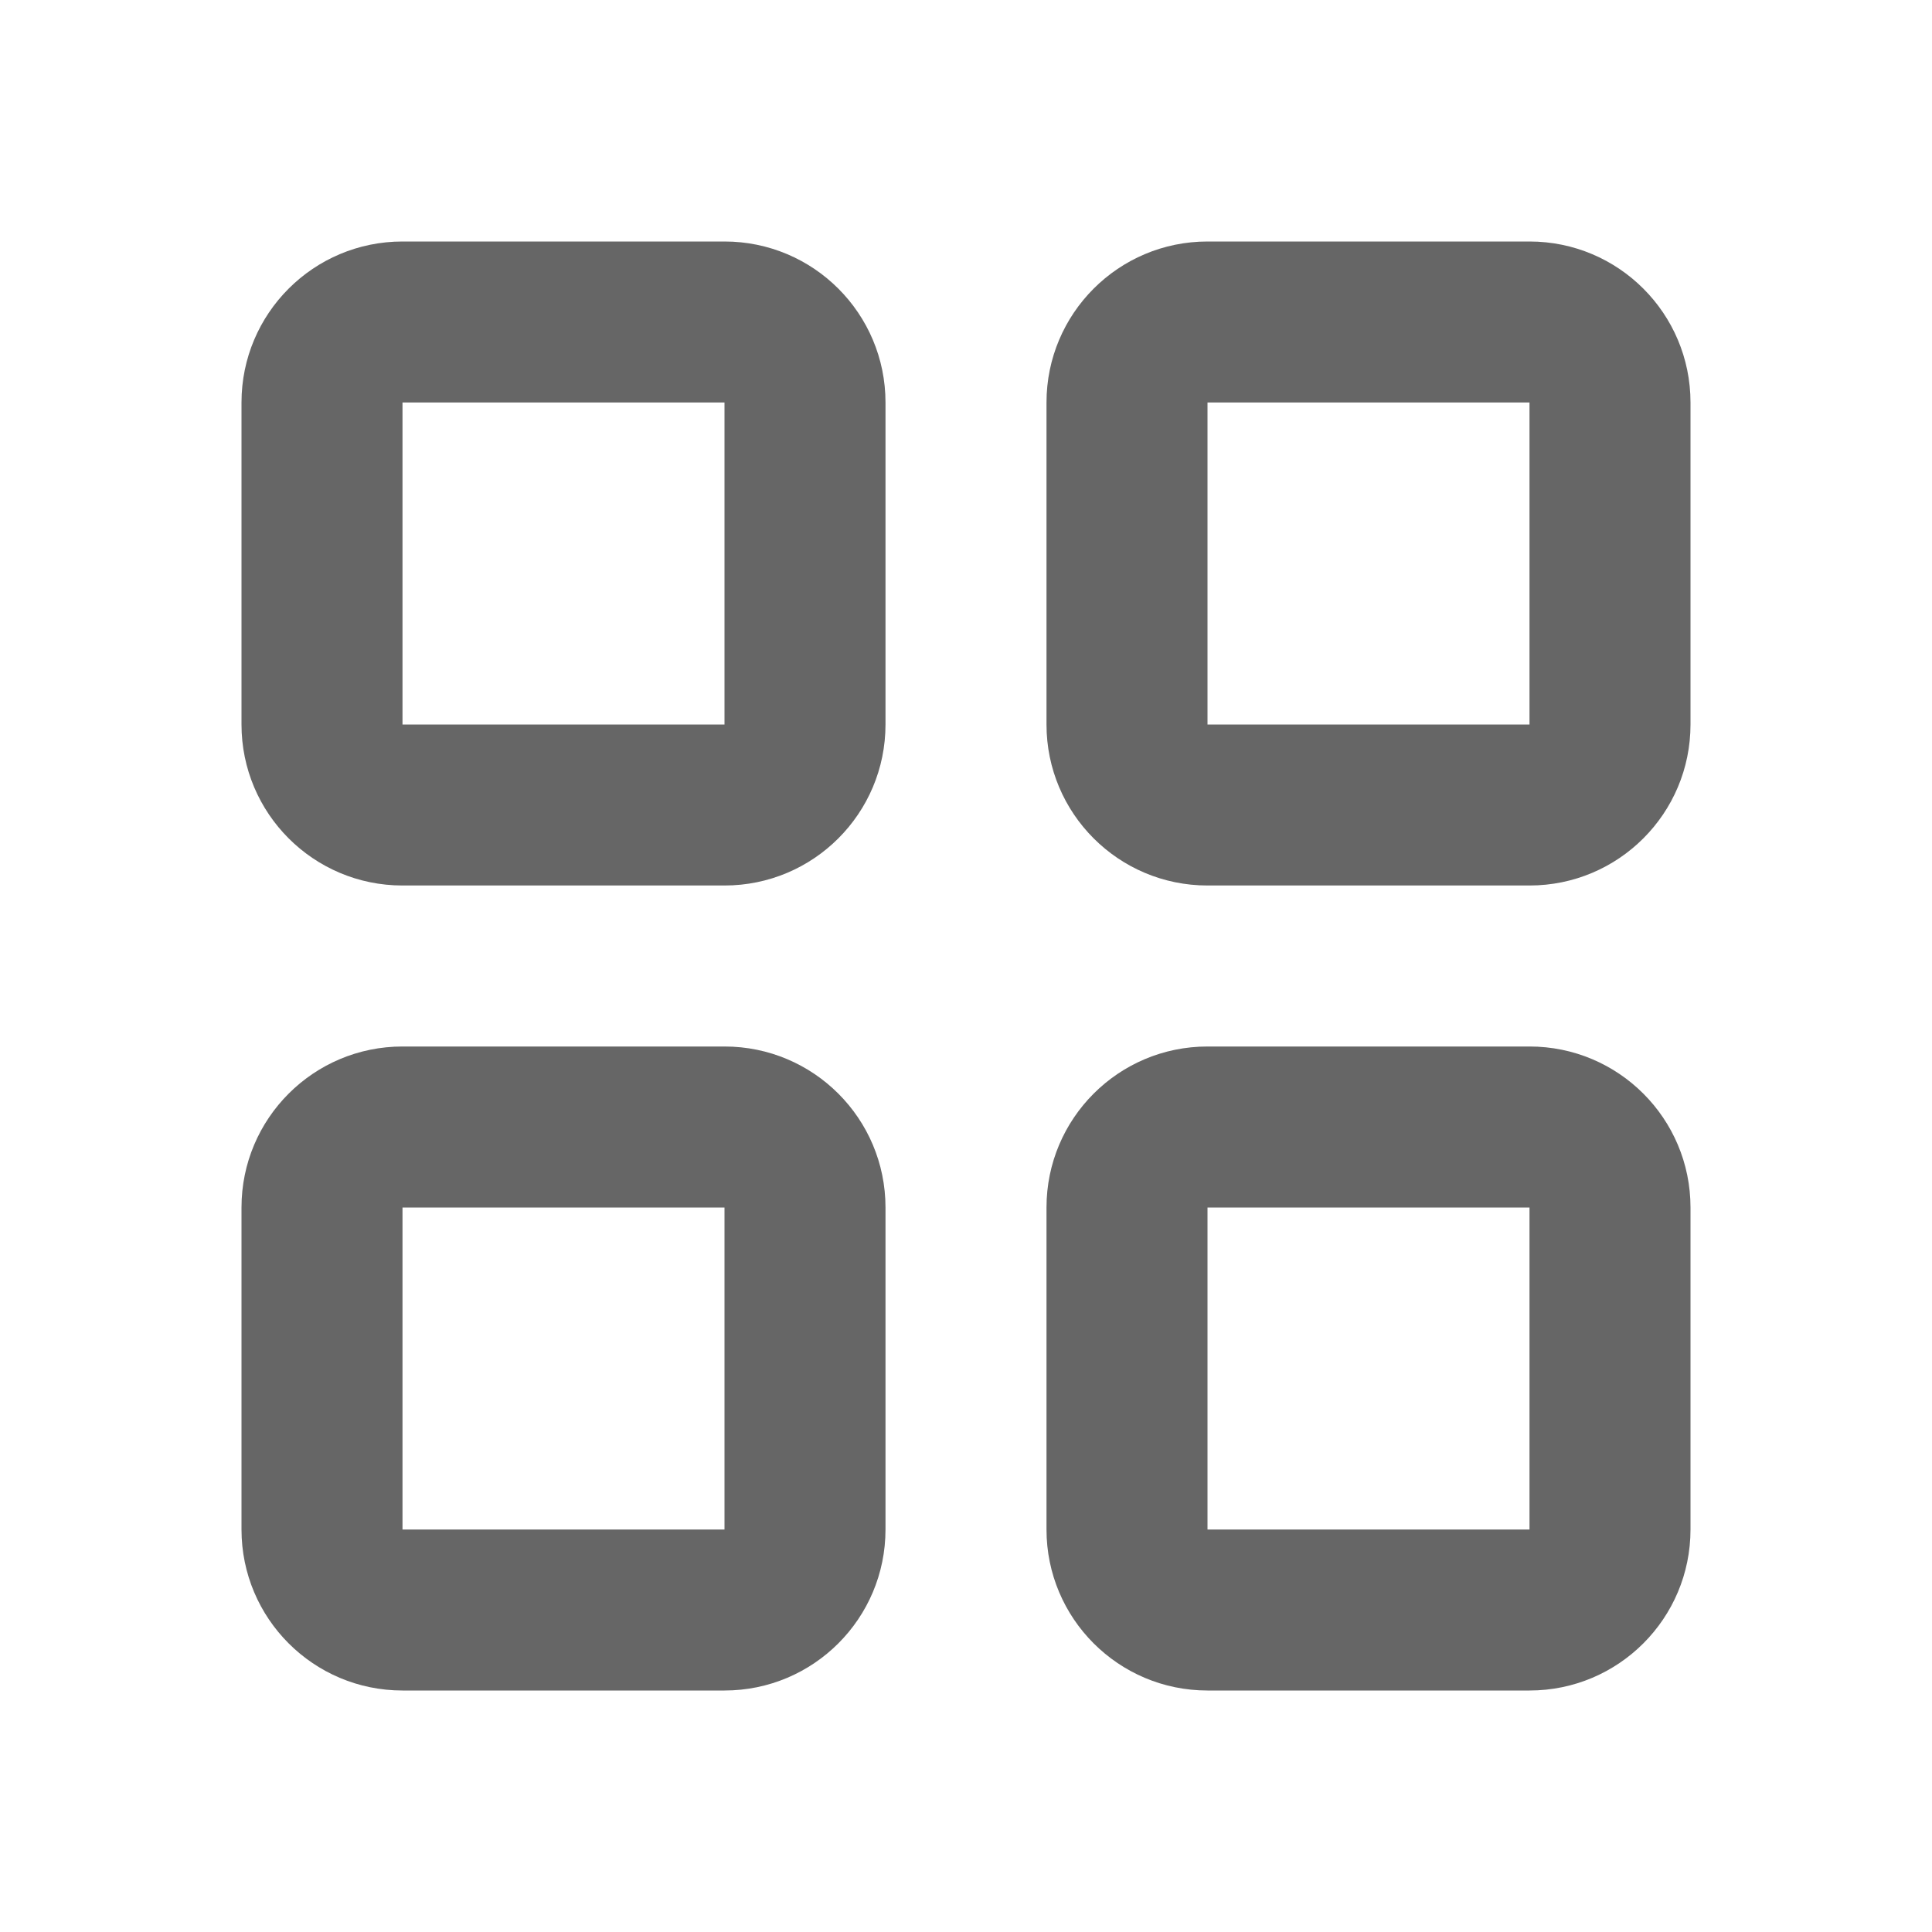 <?xml version="1.0" encoding="UTF-8"?>
<svg version="1.1" viewBox="0 0 24 24" xmlns="http://www.w3.org/2000/svg" xmlns:xlink="http://www.w3.org/1999/xlink">
    <!--Generated by IJSVG (https://github.com/iconjar/IJSVG)-->
    <g fill="#666">
        <path opacity="0" d="M0,0h24v24h-24Z"></path>
        <path d="M9,3h-4l-8.74228e-08,1.77636e-15c-1.105,4.82823e-08 -2,0.895 -2,2c0,0 0,8.88178e-16 0,8.88178e-16v4l2.30926e-14,3.01992e-07c1.66785e-07,1.105 0.895,2 2,2h4l-8.74228e-08,-1.77636e-15c1.105,4.82823e-08 2,-0.895 2,-2v-4v0c0,-1.105 -0.895,-2 -2,-2Zm-4,6v-4h4v4Z"></path>
        <path d="M19,3h-4l-8.74228e-08,1.77636e-15c-1.105,4.82823e-08 -2,0.895 -2,2c0,0 0,8.88178e-16 0,8.88178e-16v4l2.30926e-14,3.01992e-07c1.66785e-07,1.105 0.895,2 2,2h4l-8.74228e-08,-1.77636e-15c1.105,4.82823e-08 2,-0.895 2,-2v-4v0c0,-1.105 -0.895,-2 -2,-2Zm-4,6v-4h4v4Z"></path>
        <path d="M9,13h-4l-8.74228e-08,1.77636e-15c-1.105,4.82823e-08 -2,0.895 -2,2c0,0 0,0 0,0v4l2.30926e-14,3.01992e-07c1.66785e-07,1.105 0.895,2 2,2h4l-8.74228e-08,-3.55271e-15c1.105,4.82823e-08 2,-0.895 2,-2v-4v0c0,-1.105 -0.895,-2 -2,-2Zm-4,6v-4h4v4Z"></path>
        <path d="M19,13h-4l-8.74228e-08,1.77636e-15c-1.105,4.82823e-08 -2,0.895 -2,2c0,0 0,0 0,0v4l2.30926e-14,3.01992e-07c1.66785e-07,1.105 0.895,2 2,2h4l-8.74228e-08,-3.55271e-15c1.105,4.82823e-08 2,-0.895 2,-2v-4v0c0,-1.105 -0.895,-2 -2,-2Zm-4,6v-4h4v4Z"></path>
    </g>
</svg>